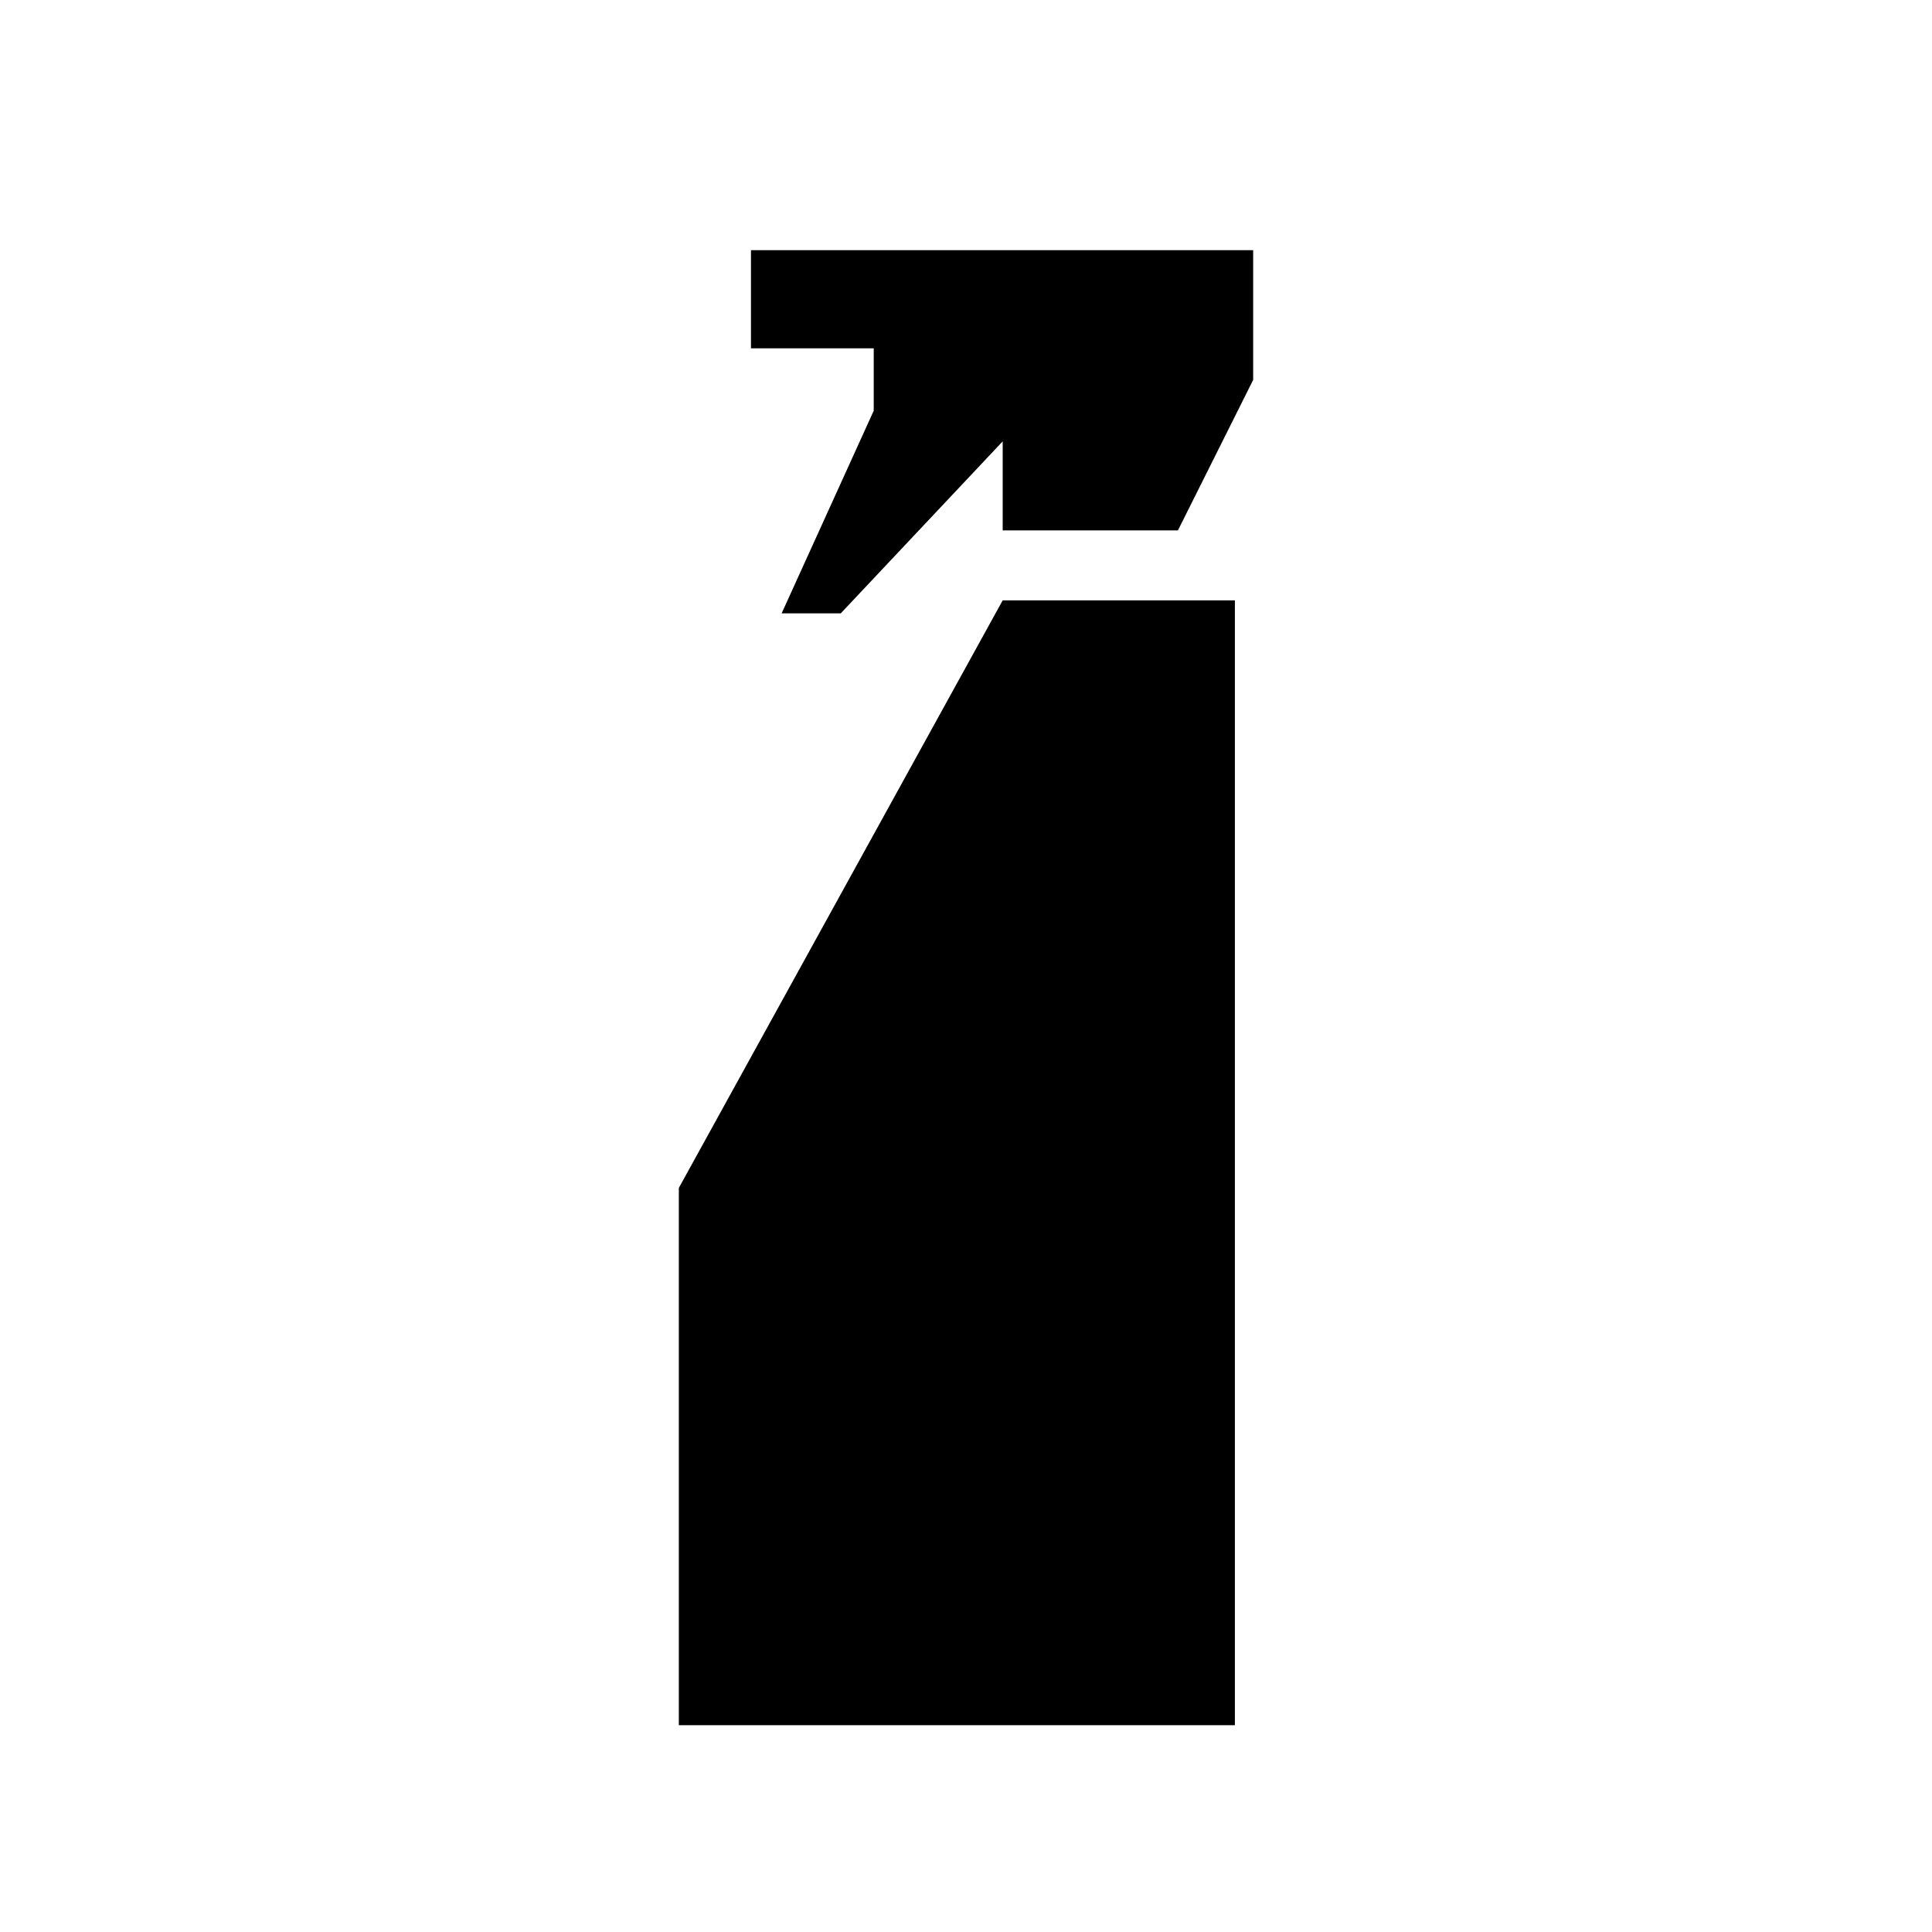 <svg xmlns="http://www.w3.org/2000/svg" height="48" viewBox="0 -960 960 960" width="48"><path d="m388.39-655.23 45.76-100.69v-31h-61v-48.77h249.54v64.46l-37.38 74.77h-87.08v-44.23l-80.46 85.46h-29.38Zm-51.08 552.46v-266.96l160.92-291.96h115.38v558.92h-276.3Z"/></svg>